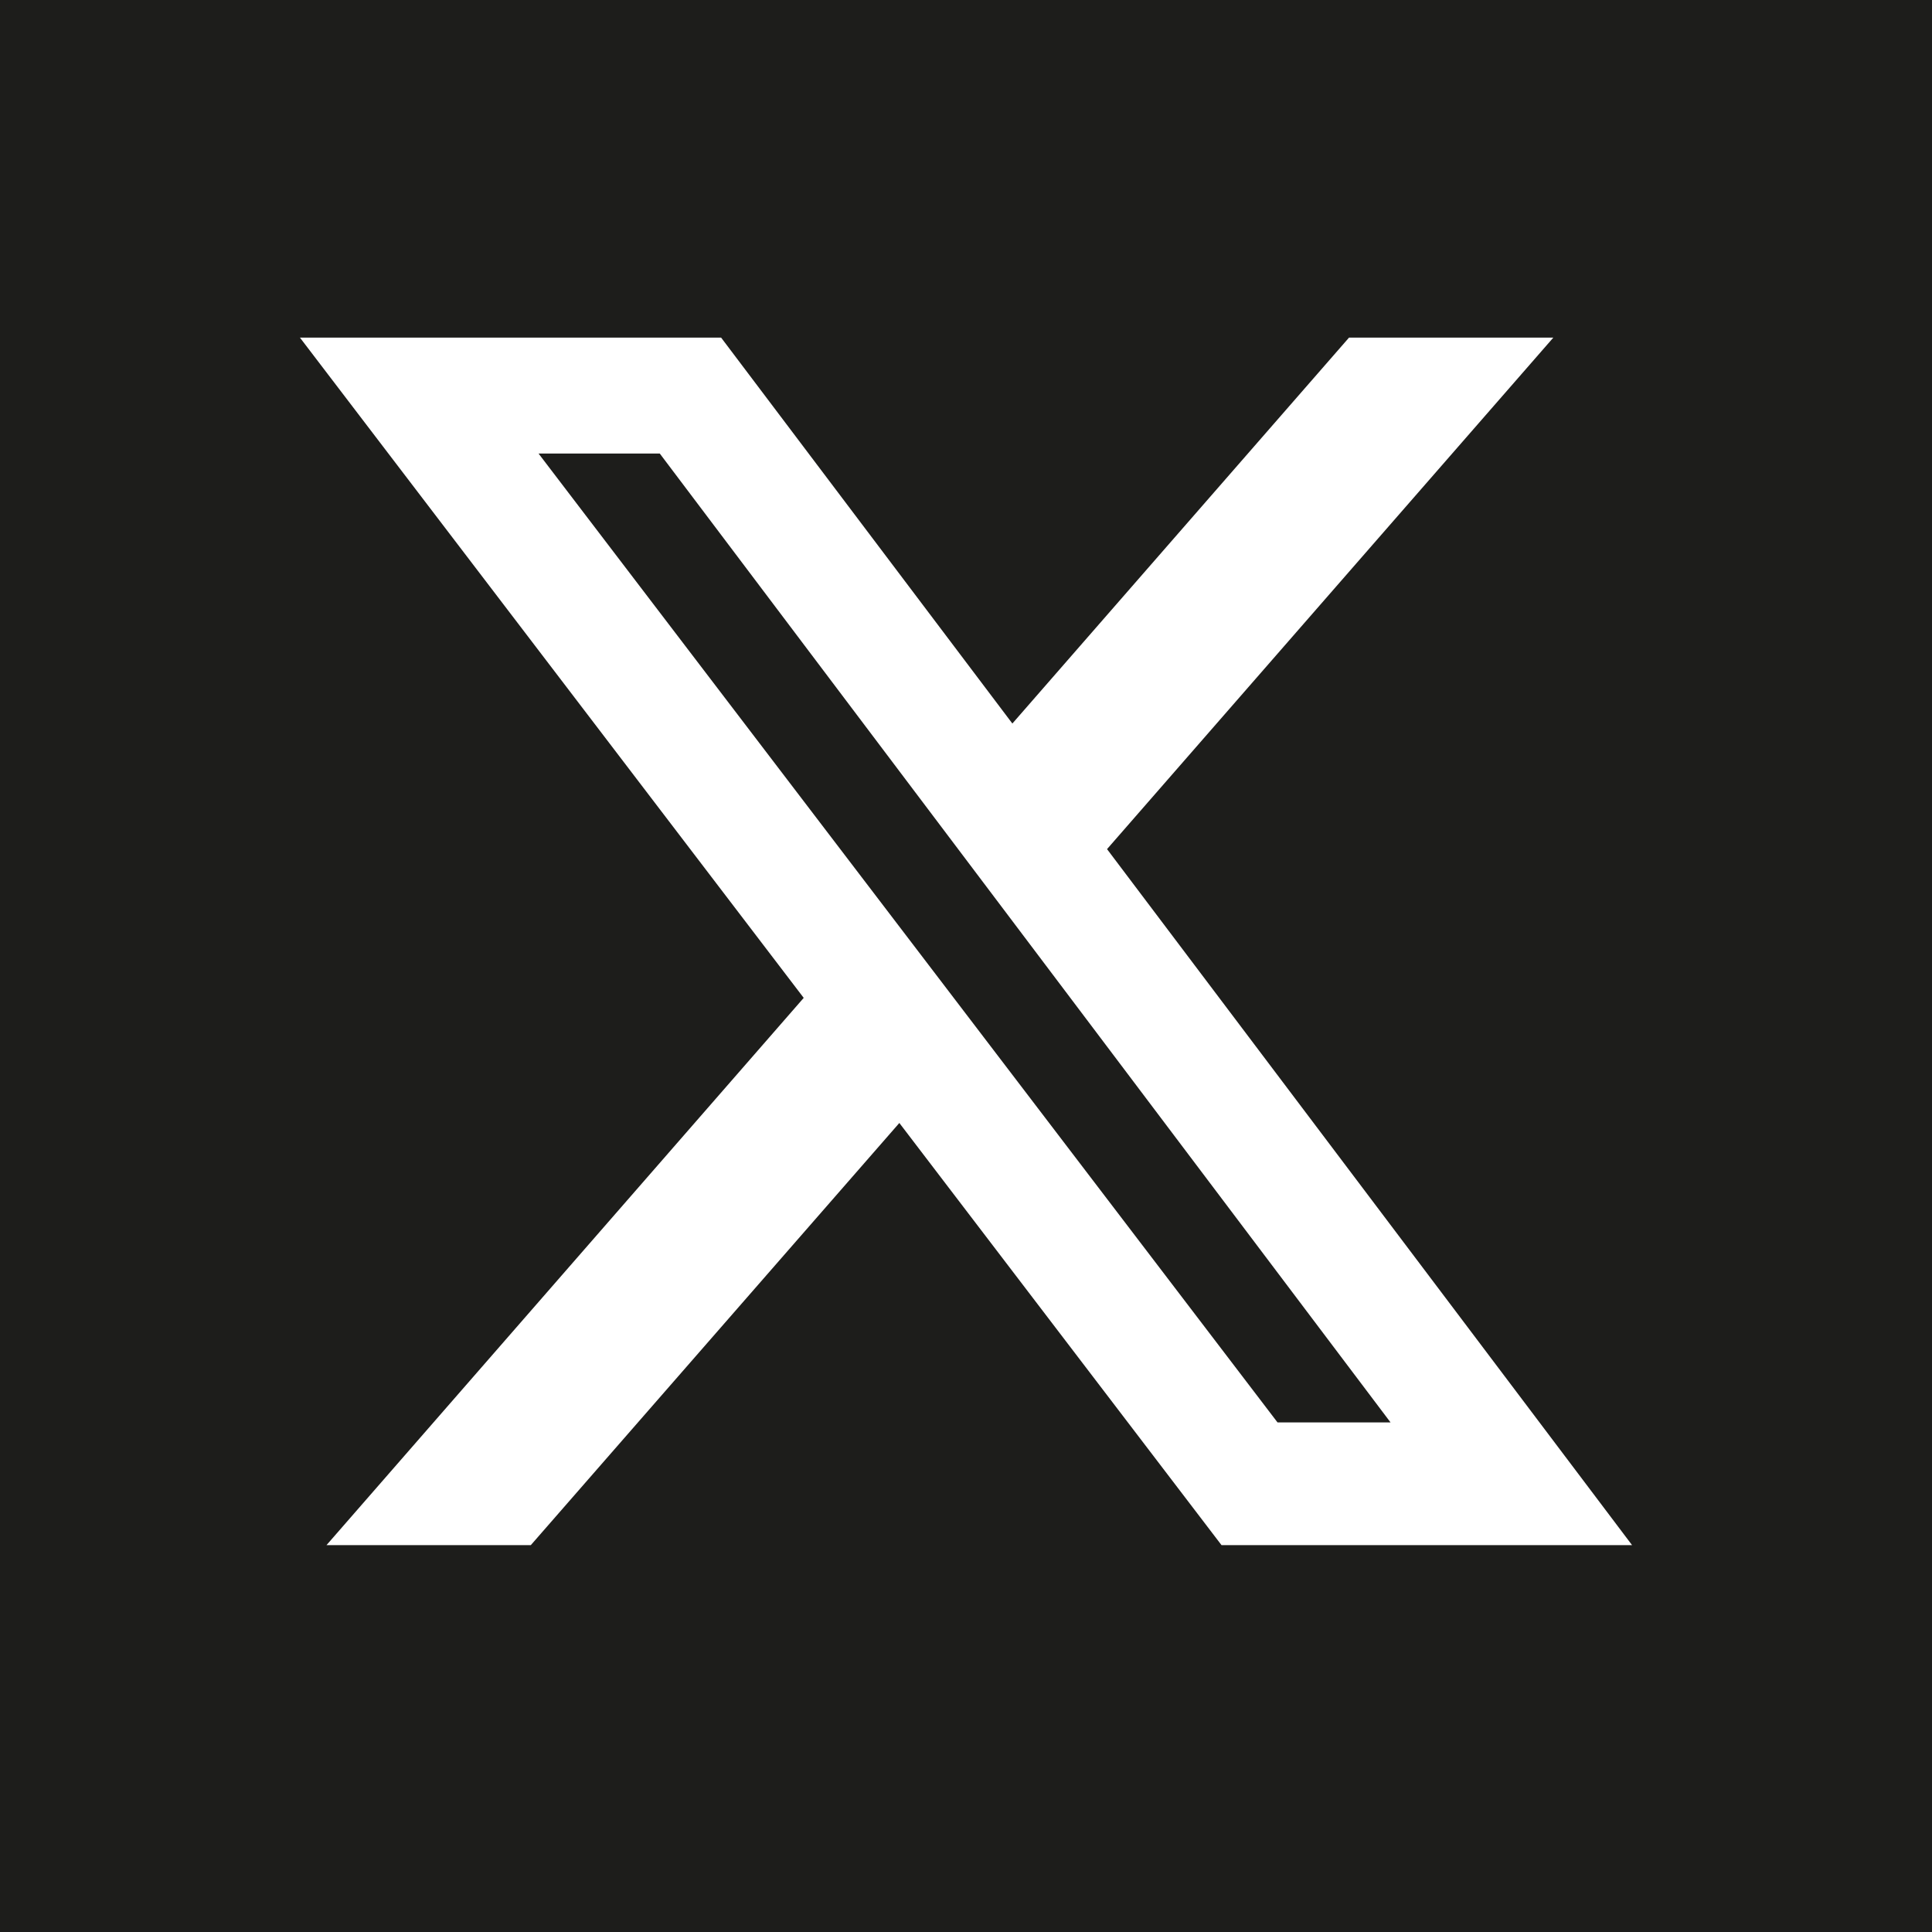 <?xml version="1.0" encoding="UTF-8"?>
<svg id="Ebene_2" xmlns="http://www.w3.org/2000/svg" viewBox="0 0 40 40">
  <defs>
    <style>
      .cls-1 {
        fill: #1d1d1b;
      }
    </style>
  </defs>
  <g id="_x33_219">
    <path class="cls-1" d="M13.66,9.39l15.13,20.06h-2.34L11.15,9.39h2.51ZM40,0v40H0V0h40ZM33.79,31.99l-10.87-14.41,9.24-10.59h-4.23l-6.97,7.99-6.03-7.99H6.21l10.43,13.67-9.88,11.33h4.23l7.63-8.74,6.67,8.74h8.51Z"/>
  </g>
</svg>